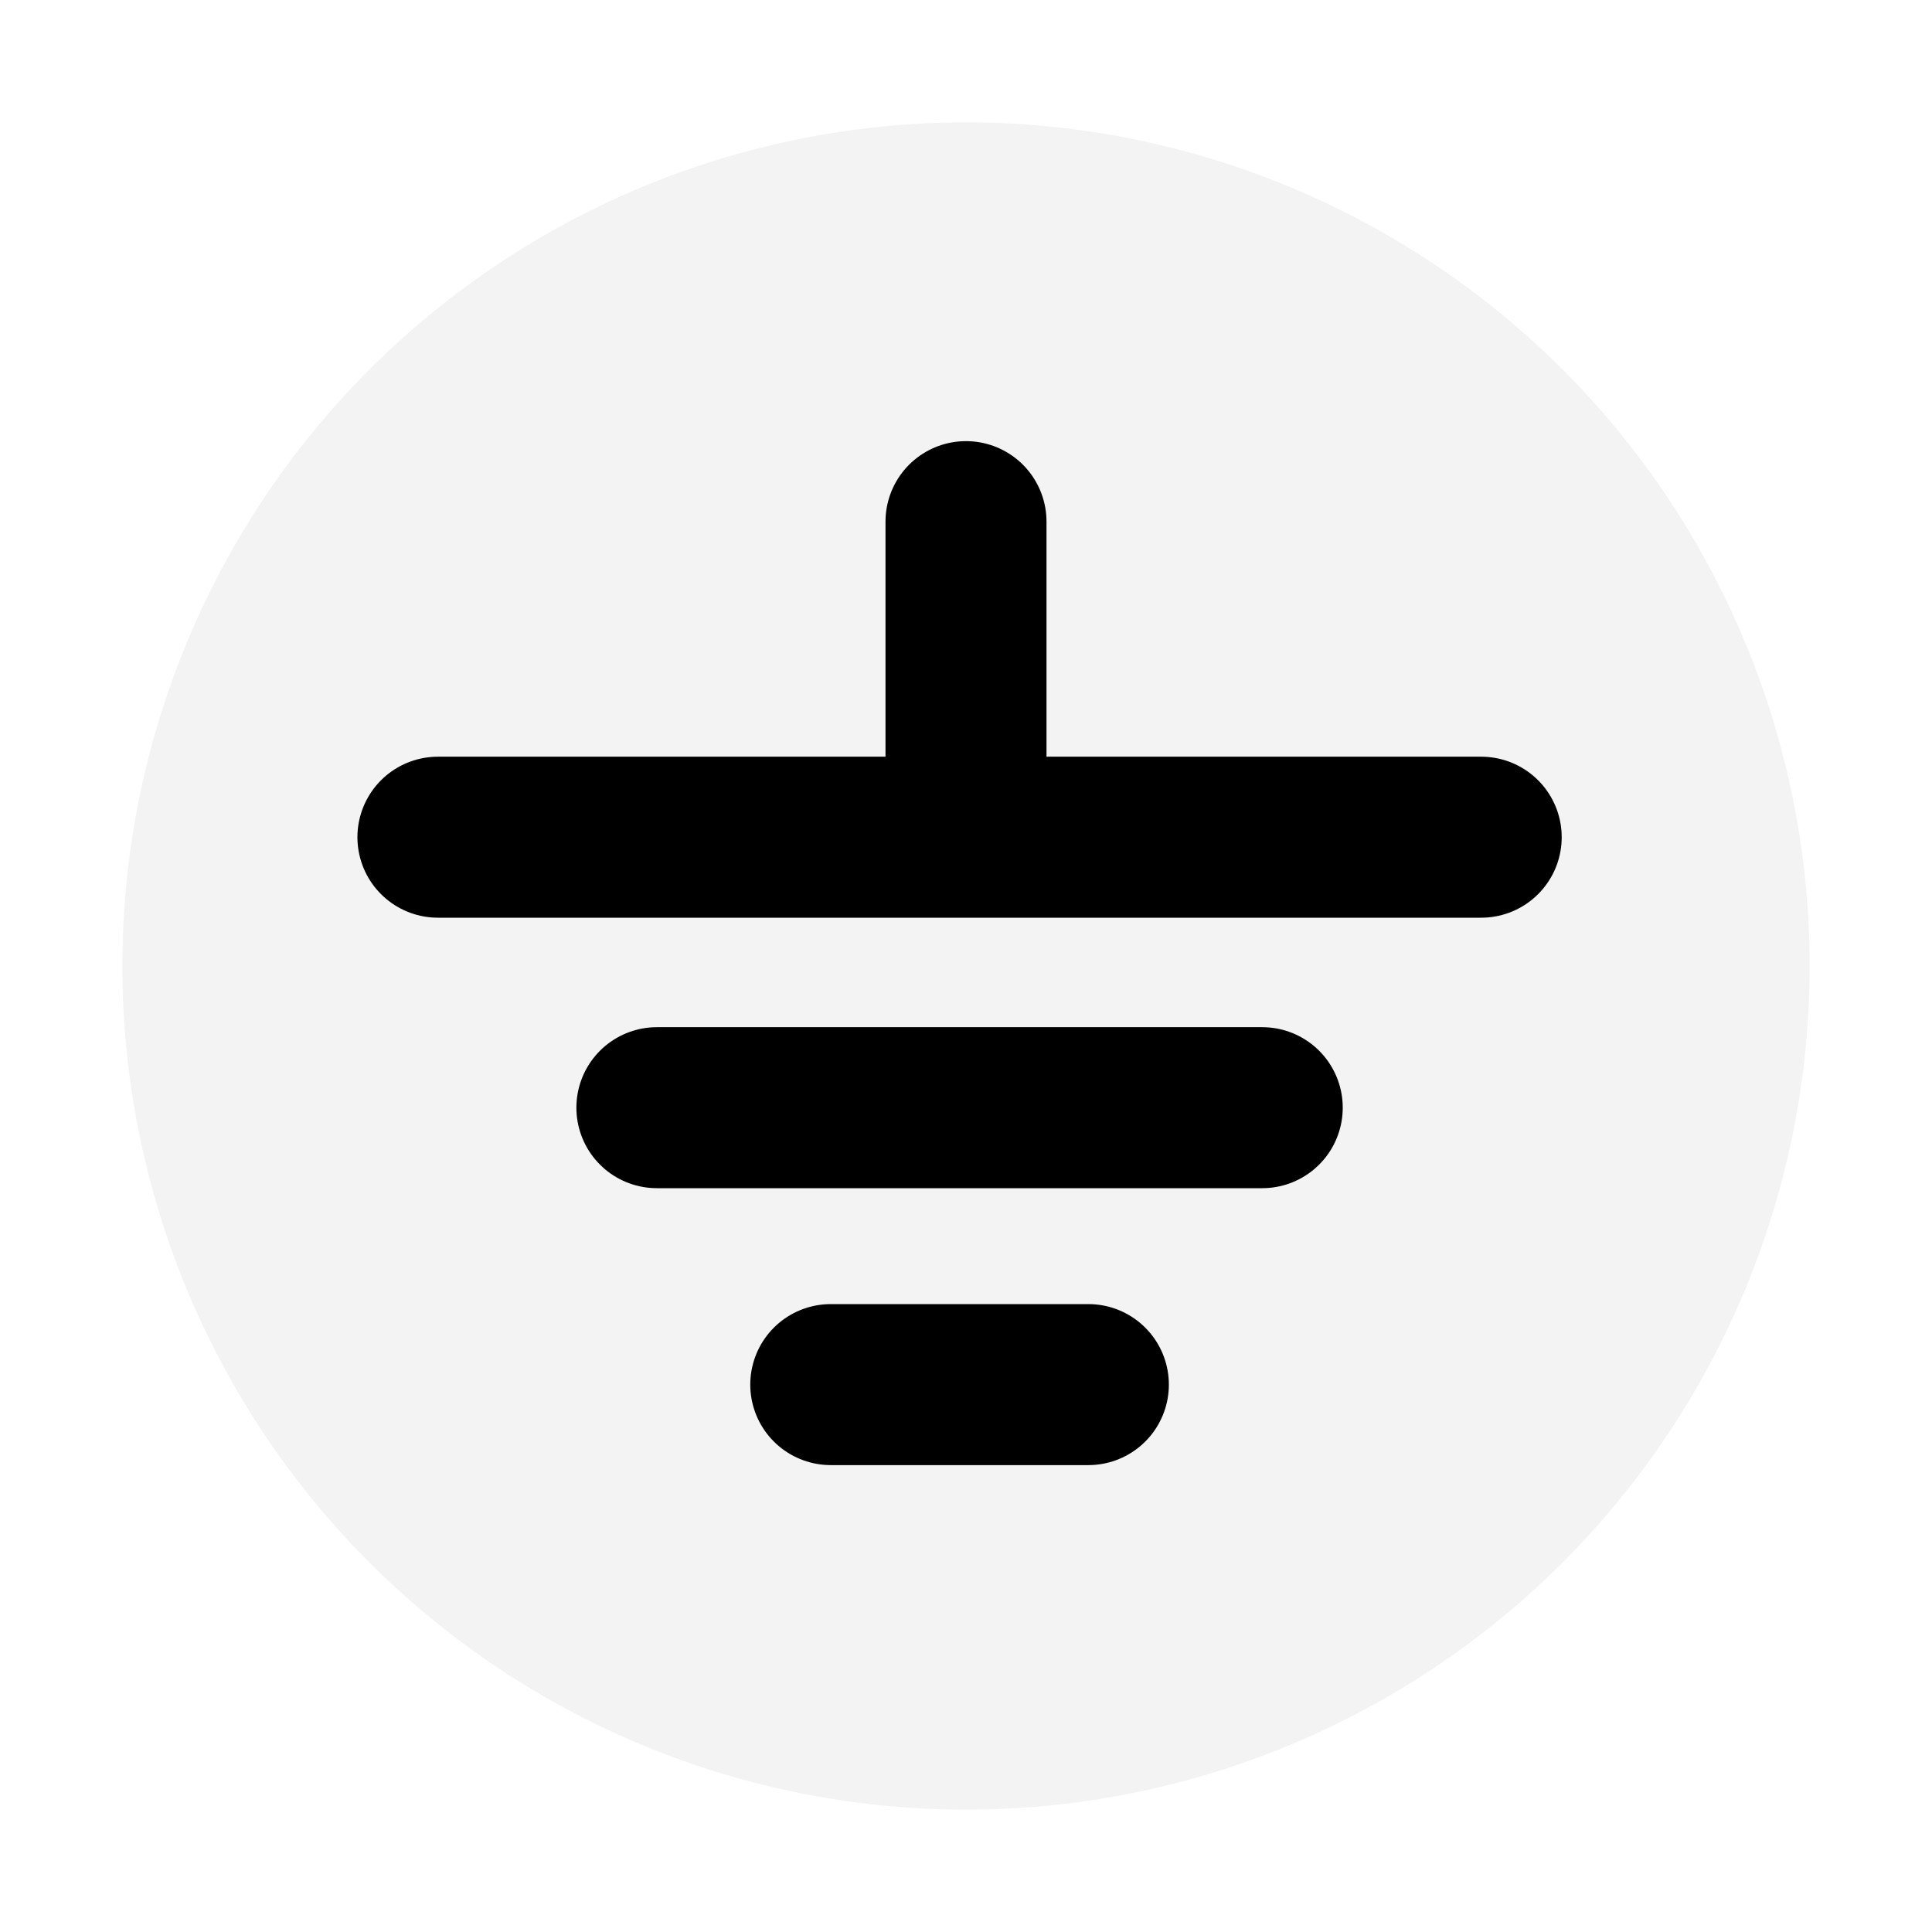 <svg width="300" height="300" viewBox="0 0 300 300" fill="none" xmlns="http://www.w3.org/2000/svg">
<rect width="300" height="300" fill="white"/>
<circle cx="150" cy="150" r="131" fill="#D5D5D5" fill-opacity="0.3"/>
<path d="M68 130H230" stroke="black" stroke-width="25" stroke-linecap="round"/>
<path d="M102 172L196 172" stroke="black" stroke-width="25" stroke-linecap="round"/>
<path d="M129 215H169" stroke="black" stroke-width="25" stroke-linecap="round"/>
<path d="M150 81L150 118" stroke="black" stroke-width="25" stroke-linecap="round"/>
</svg>

